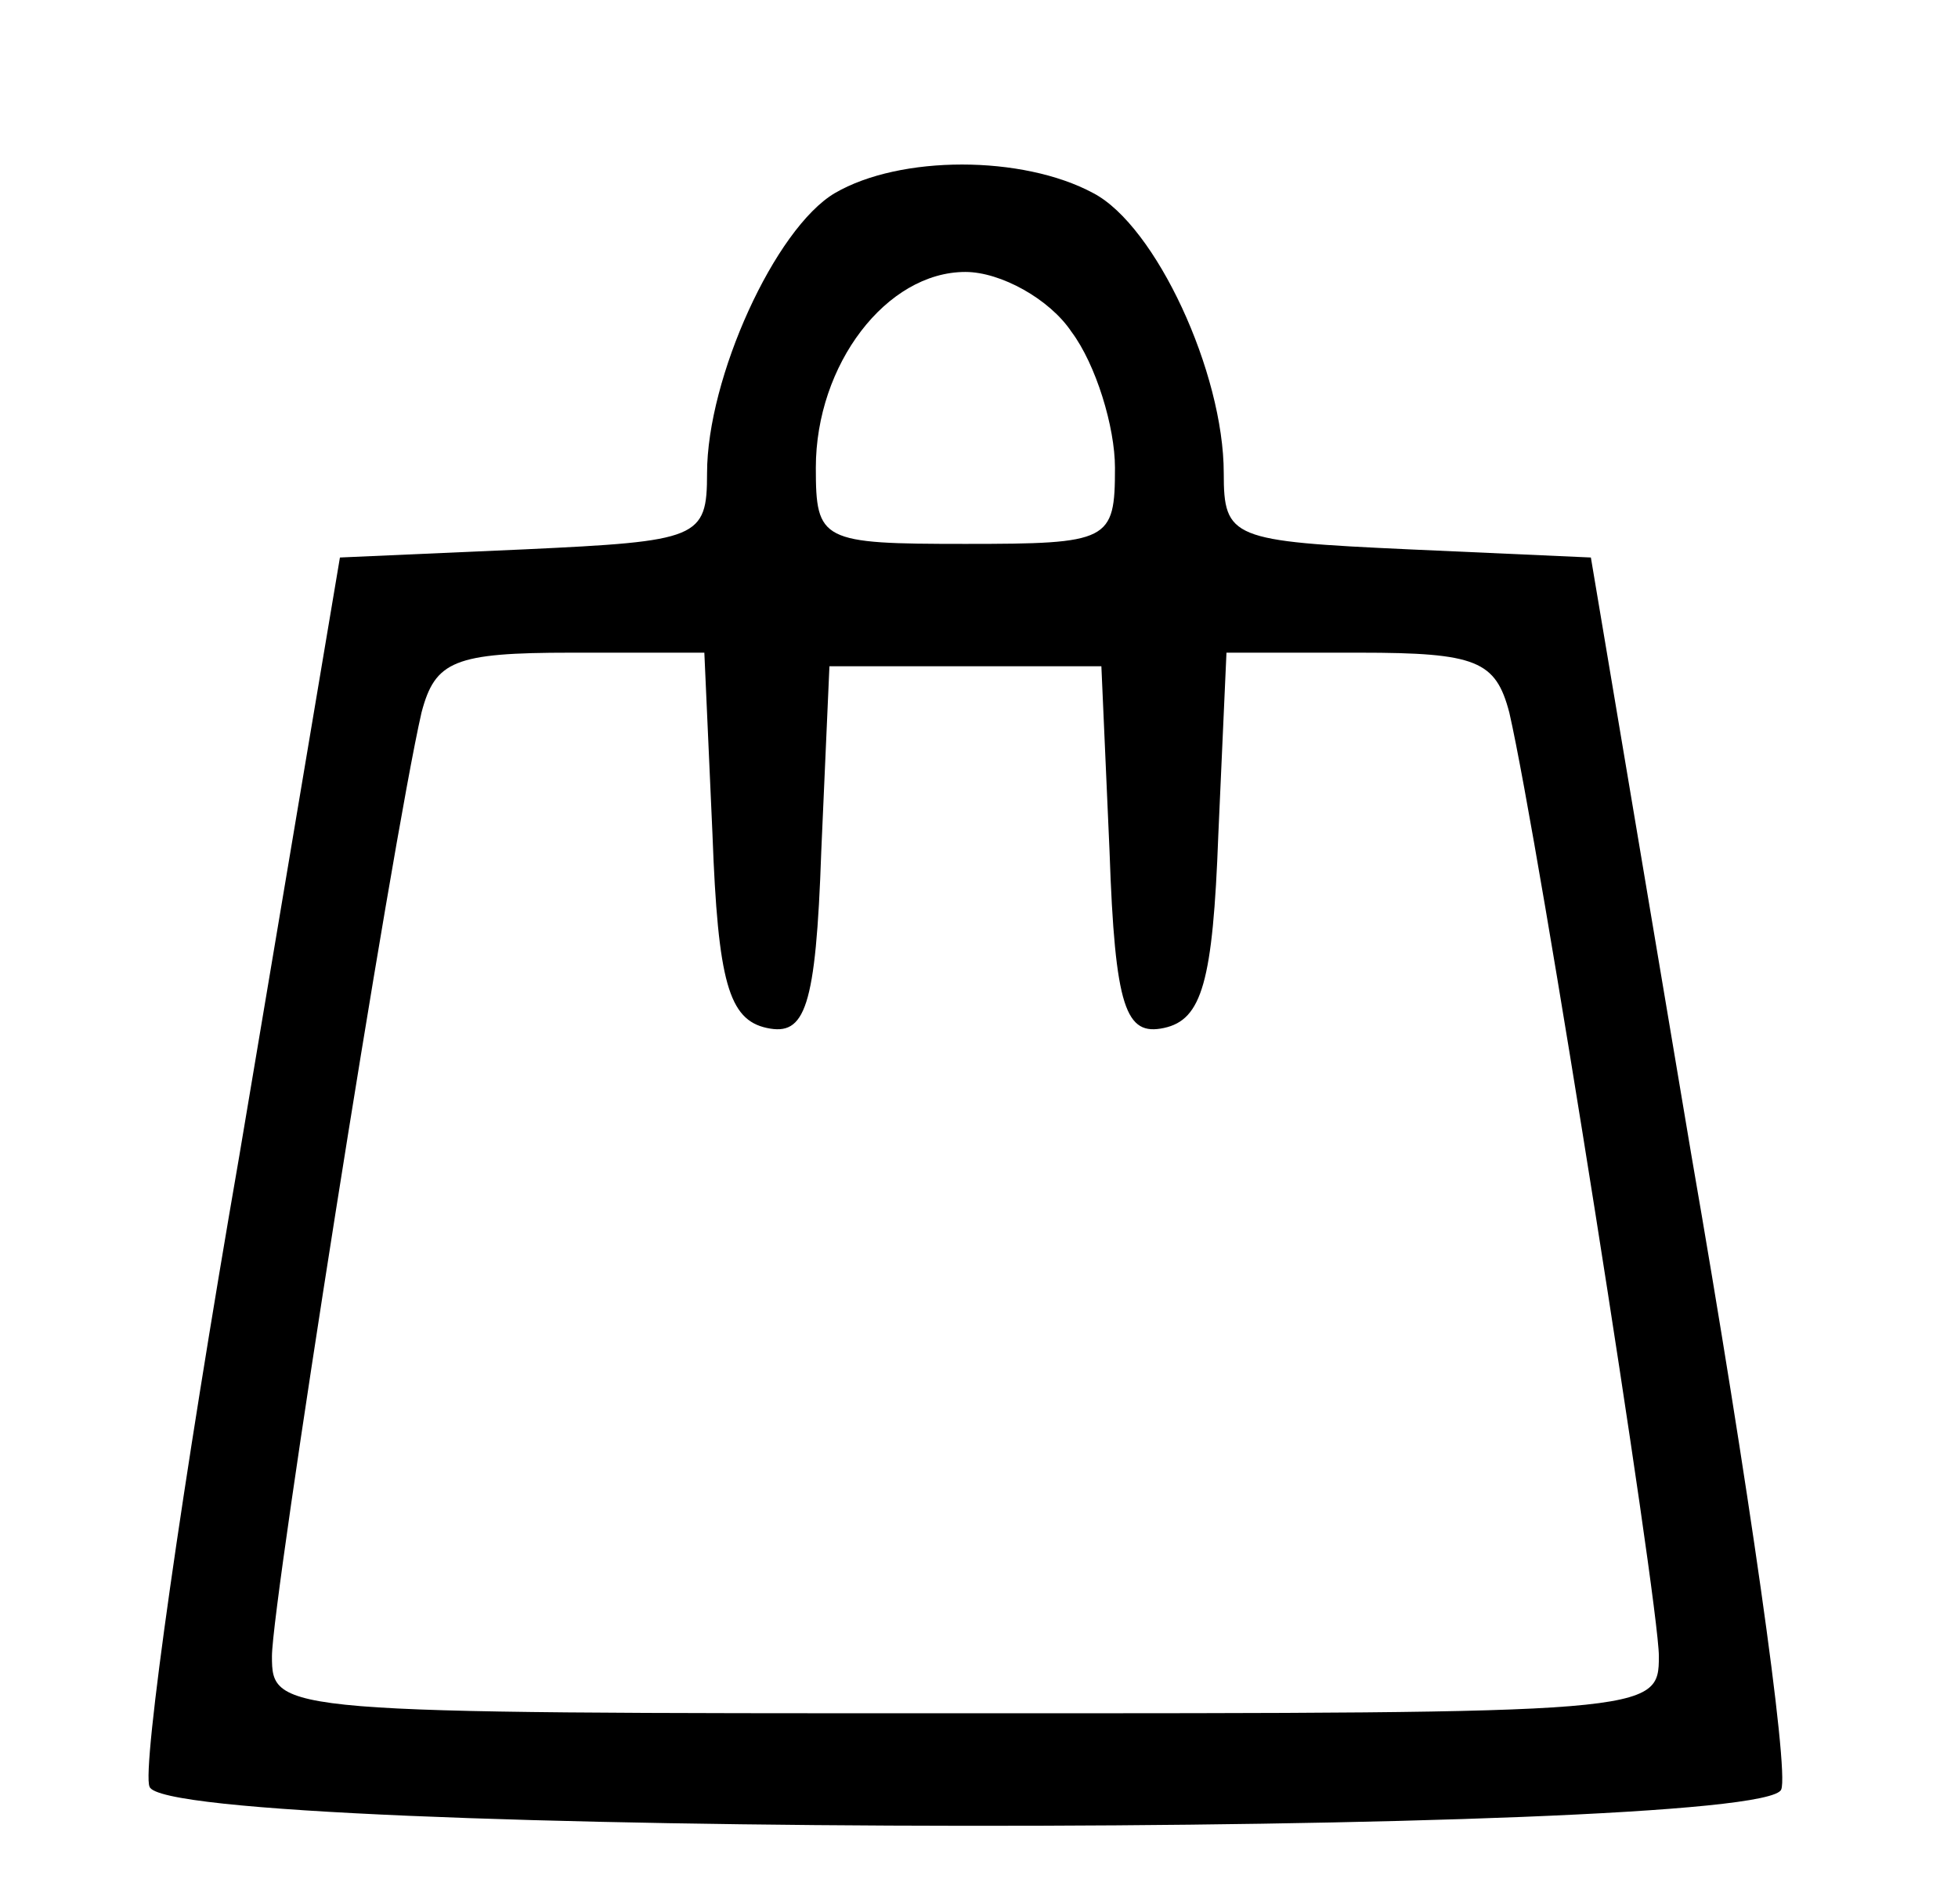 <?xml version="1.0" standalone="no"?>
<!DOCTYPE svg PUBLIC "-//W3C//DTD SVG 20010904//EN"
 "http://www.w3.org/TR/2001/REC-SVG-20010904/DTD/svg10.dtd">
<svg version="1.0" xmlns="http://www.w3.org/2000/svg"
 width="72pt" height="70pt" viewBox="0 0 72 70"
 preserveAspectRatio="xMidYMid meet">

<g transform="translate(0,70) scale(0.1,-0.1)"
fill="#000000" stroke="none">
<path d="M307 629 c-22 -13 -47 -68 -47 -103 0 -24 -3 -25 -67 -28 l-68 -3
-37 -220 c-21 -121 -36 -226 -33 -232 6 -19 594 -19 600 -1 3 7 -12 112 -33
233 l-37 220 -67 3 c-65 3 -68 4 -68 28 0 37 -25 91 -48 103 -26 14 -71 14
-95 0z m87 -51 c9 -12 16 -35 16 -50 0 -27 -2 -28 -55 -28 -53 0 -55 1 -55 28
0 38 26 72 55 72 13 0 31 -10 39 -22z m-132 -185 c2 -54 6 -68 20 -71 14 -3
18 7 20 65 l3 68 50 0 50 0 3 -68 c2 -58 6 -68 20 -65 14 3 18 17 20 71 l3 67
49 0 c43 0 50 -3 55 -22 11 -48 55 -327 55 -347 0 -21 -2 -21 -255 -21 -253 0
-255 0 -255 21 0 20 44 299 55 347 5 19 12 22 55 22 l49 0 3 -67z"/>
</g>
</svg>

